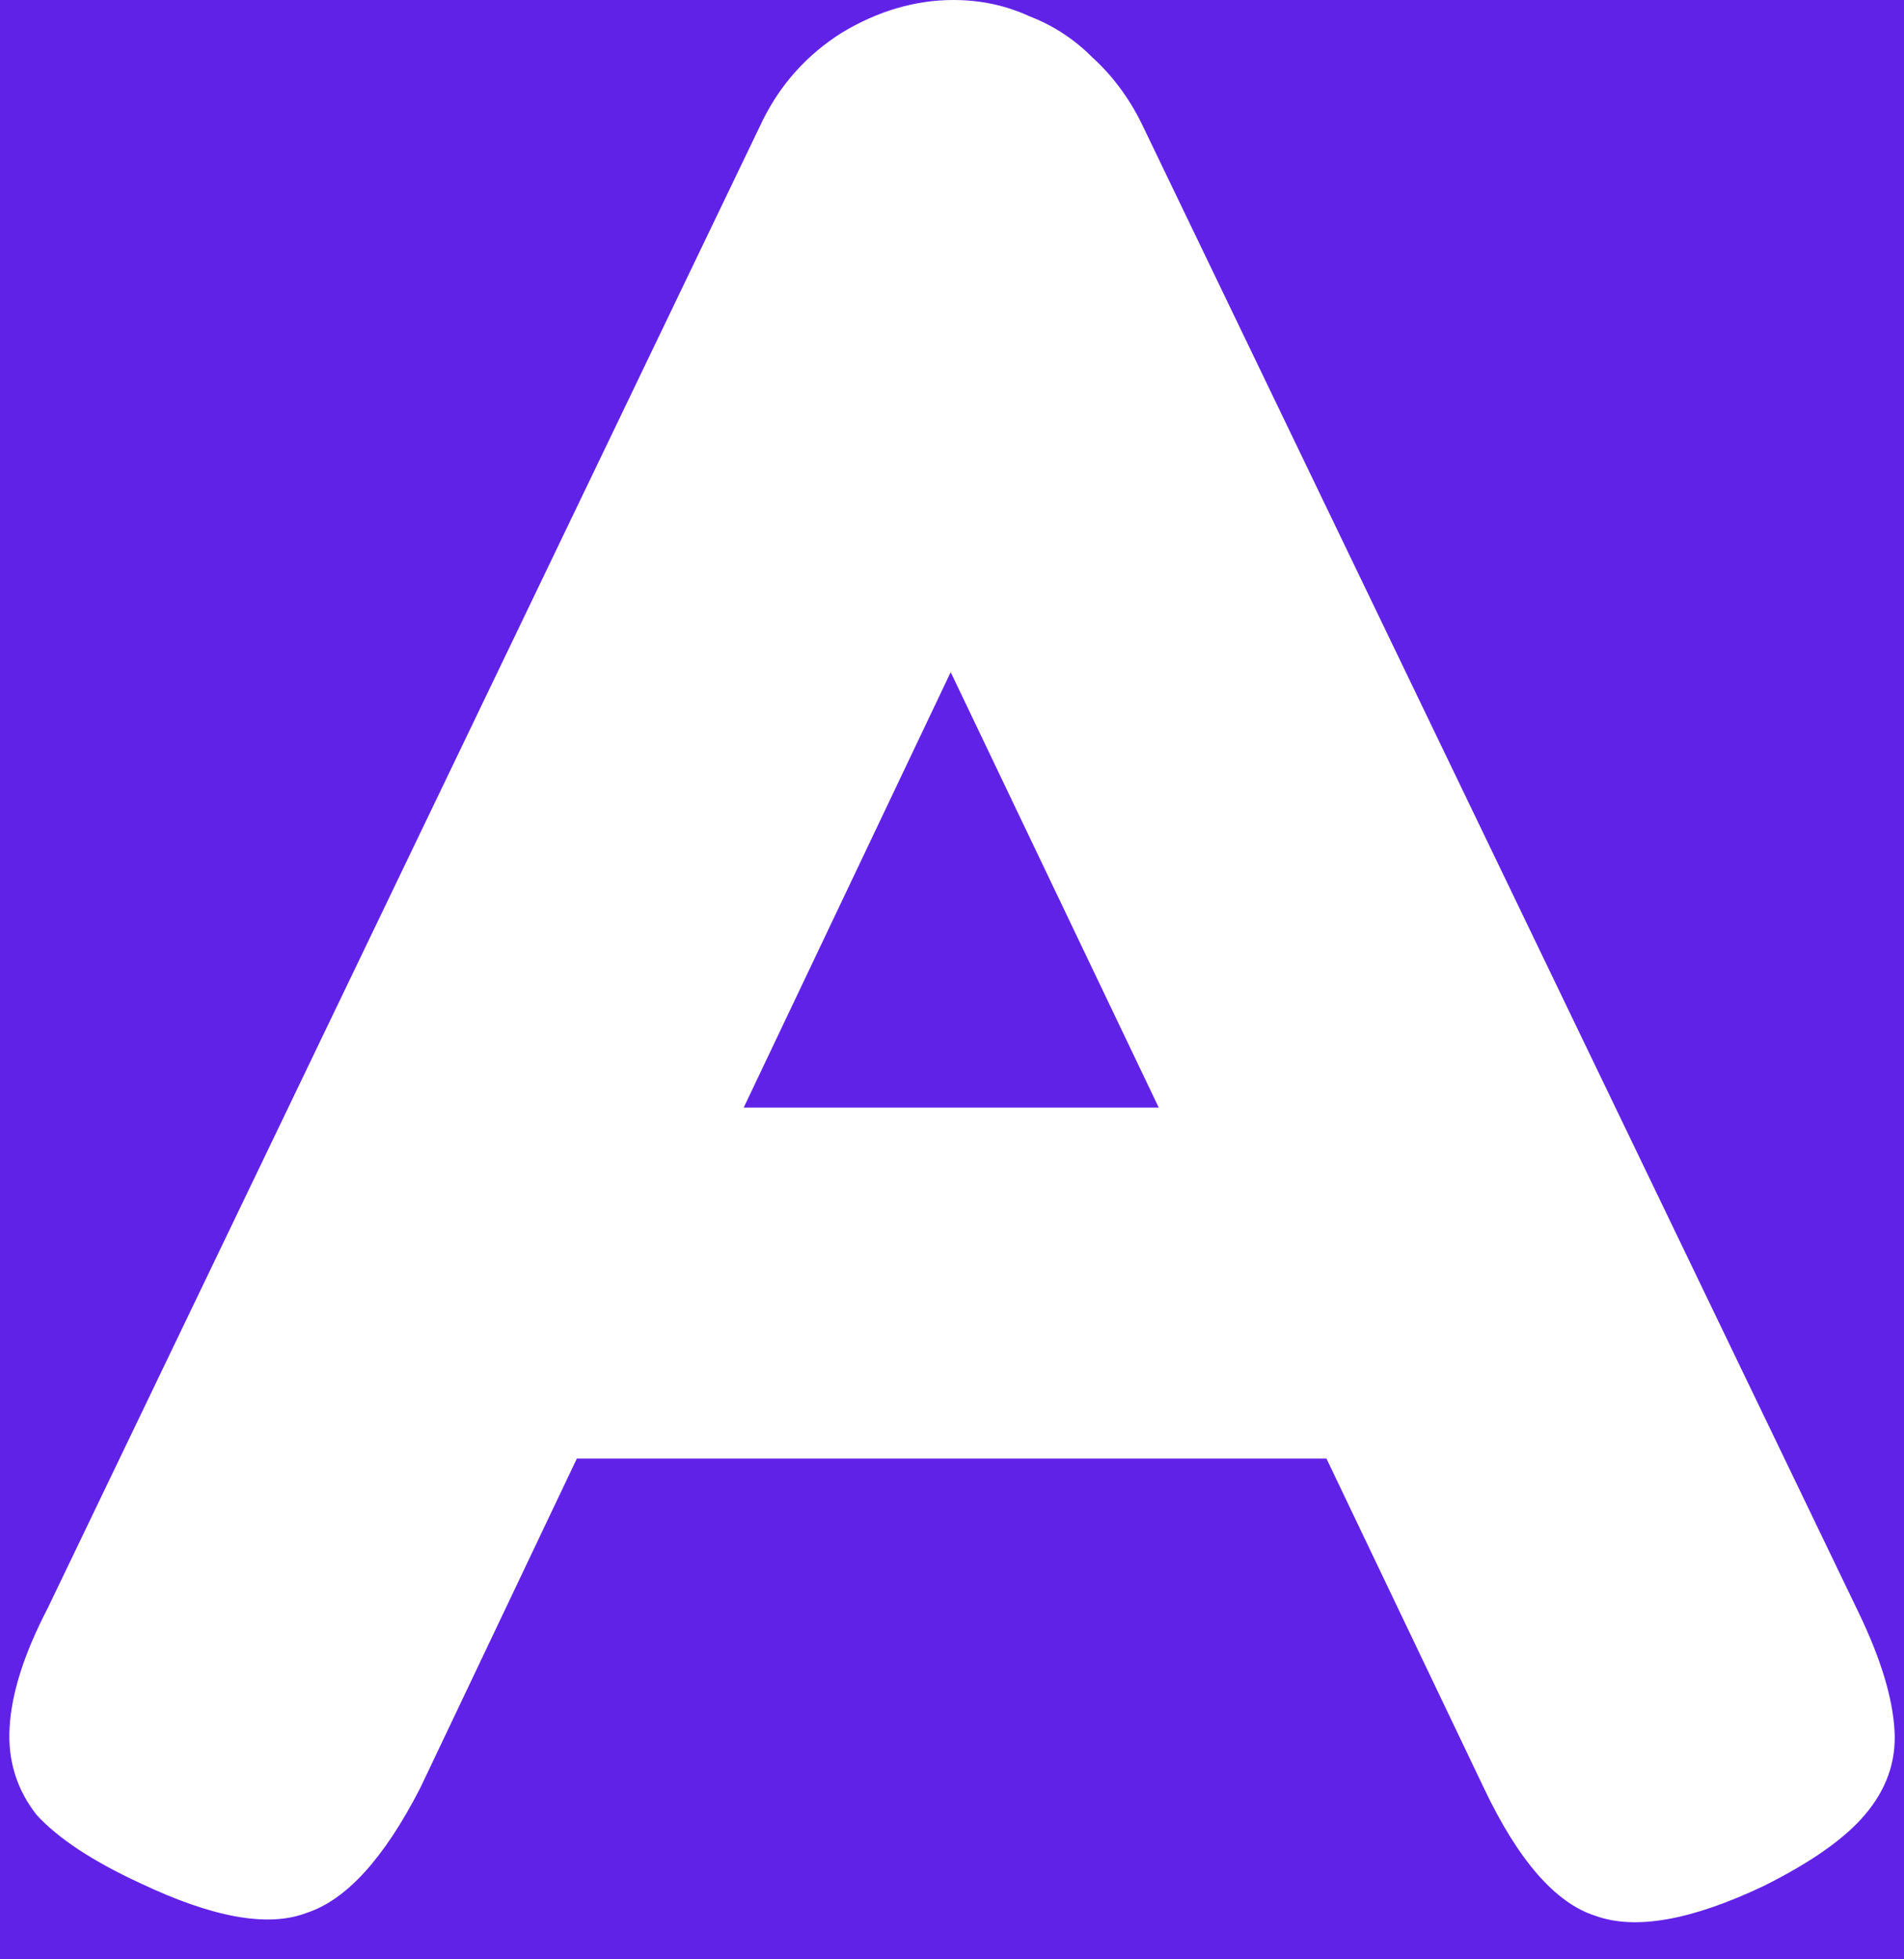 <svg xmlns="http://www.w3.org/2000/svg" width="70" height="72" viewBox="0 0 70 72" fill="none">
<rect width="70" height="72" fill="#F5F5F5"/>
<path d="M-466 -77C-466 -78.105 -465.105 -79 -464 -79H353C354.105 -79 355 -78.105 355 -77V148C355 149.105 354.105 150 353 150H-464C-465.105 150 -466 149.105 -466 148V-77Z" fill="#D3D3D3"/>
<path d="M-464 -78H353V-80H-464V-78ZM354 -77V148H356V-77H354ZM353 149H-464V151H353V149ZM-465 148V-77H-467V148H-465ZM-464 149C-464.552 149 -465 148.552 -465 148H-467C-467 149.657 -465.657 151 -464 151V149ZM354 148C354 148.552 353.552 149 353 149V151C354.657 151 356 149.657 356 148H354ZM353 -78C353.552 -78 354 -77.552 354 -77H356C356 -78.657 354.657 -80 353 -80V-78ZM-464 -80C-465.657 -80 -467 -78.657 -467 -77H-465C-465 -77.552 -464.552 -78 -464 -78V-80Z" fill="black" fill-opacity="0.1"/>
<rect x="-29" y="-29" width="128" height="128" rx="24" fill="#6122E7"/>
<path d="M68.352 59.3C69.152 60.967 69.585 62.4 69.652 63.6C69.718 64.733 69.352 65.767 68.552 66.7C67.818 67.567 66.585 68.433 64.852 69.3C62.185 70.567 60.118 70.933 58.652 70.4C57.185 69.933 55.818 68.367 54.552 65.7L34.952 24.7L15.452 65.7C14.118 68.3 12.718 69.833 11.252 70.3C9.852 70.833 7.818 70.467 5.152 69.2C3.418 68.4 2.152 67.567 1.352 66.7C0.618 65.767 0.285 64.7 0.352 63.5C0.418 62.233 0.885 60.767 1.752 59.1L28.052 4.4C28.718 3.067 29.685 2 30.952 1.2C32.285 0.4 33.652 -5.72205e-06 35.052 -5.72205e-06C36.052 -5.72205e-06 36.985 0.2 37.852 0.6C38.718 0.933 39.485 1.433 40.152 2.1C40.885 2.767 41.485 3.567 41.952 4.5L68.352 59.3ZM18.152 53.6L24.352 40.7H45.652L51.852 53.6H18.152Z" fill="white"/>
</svg>